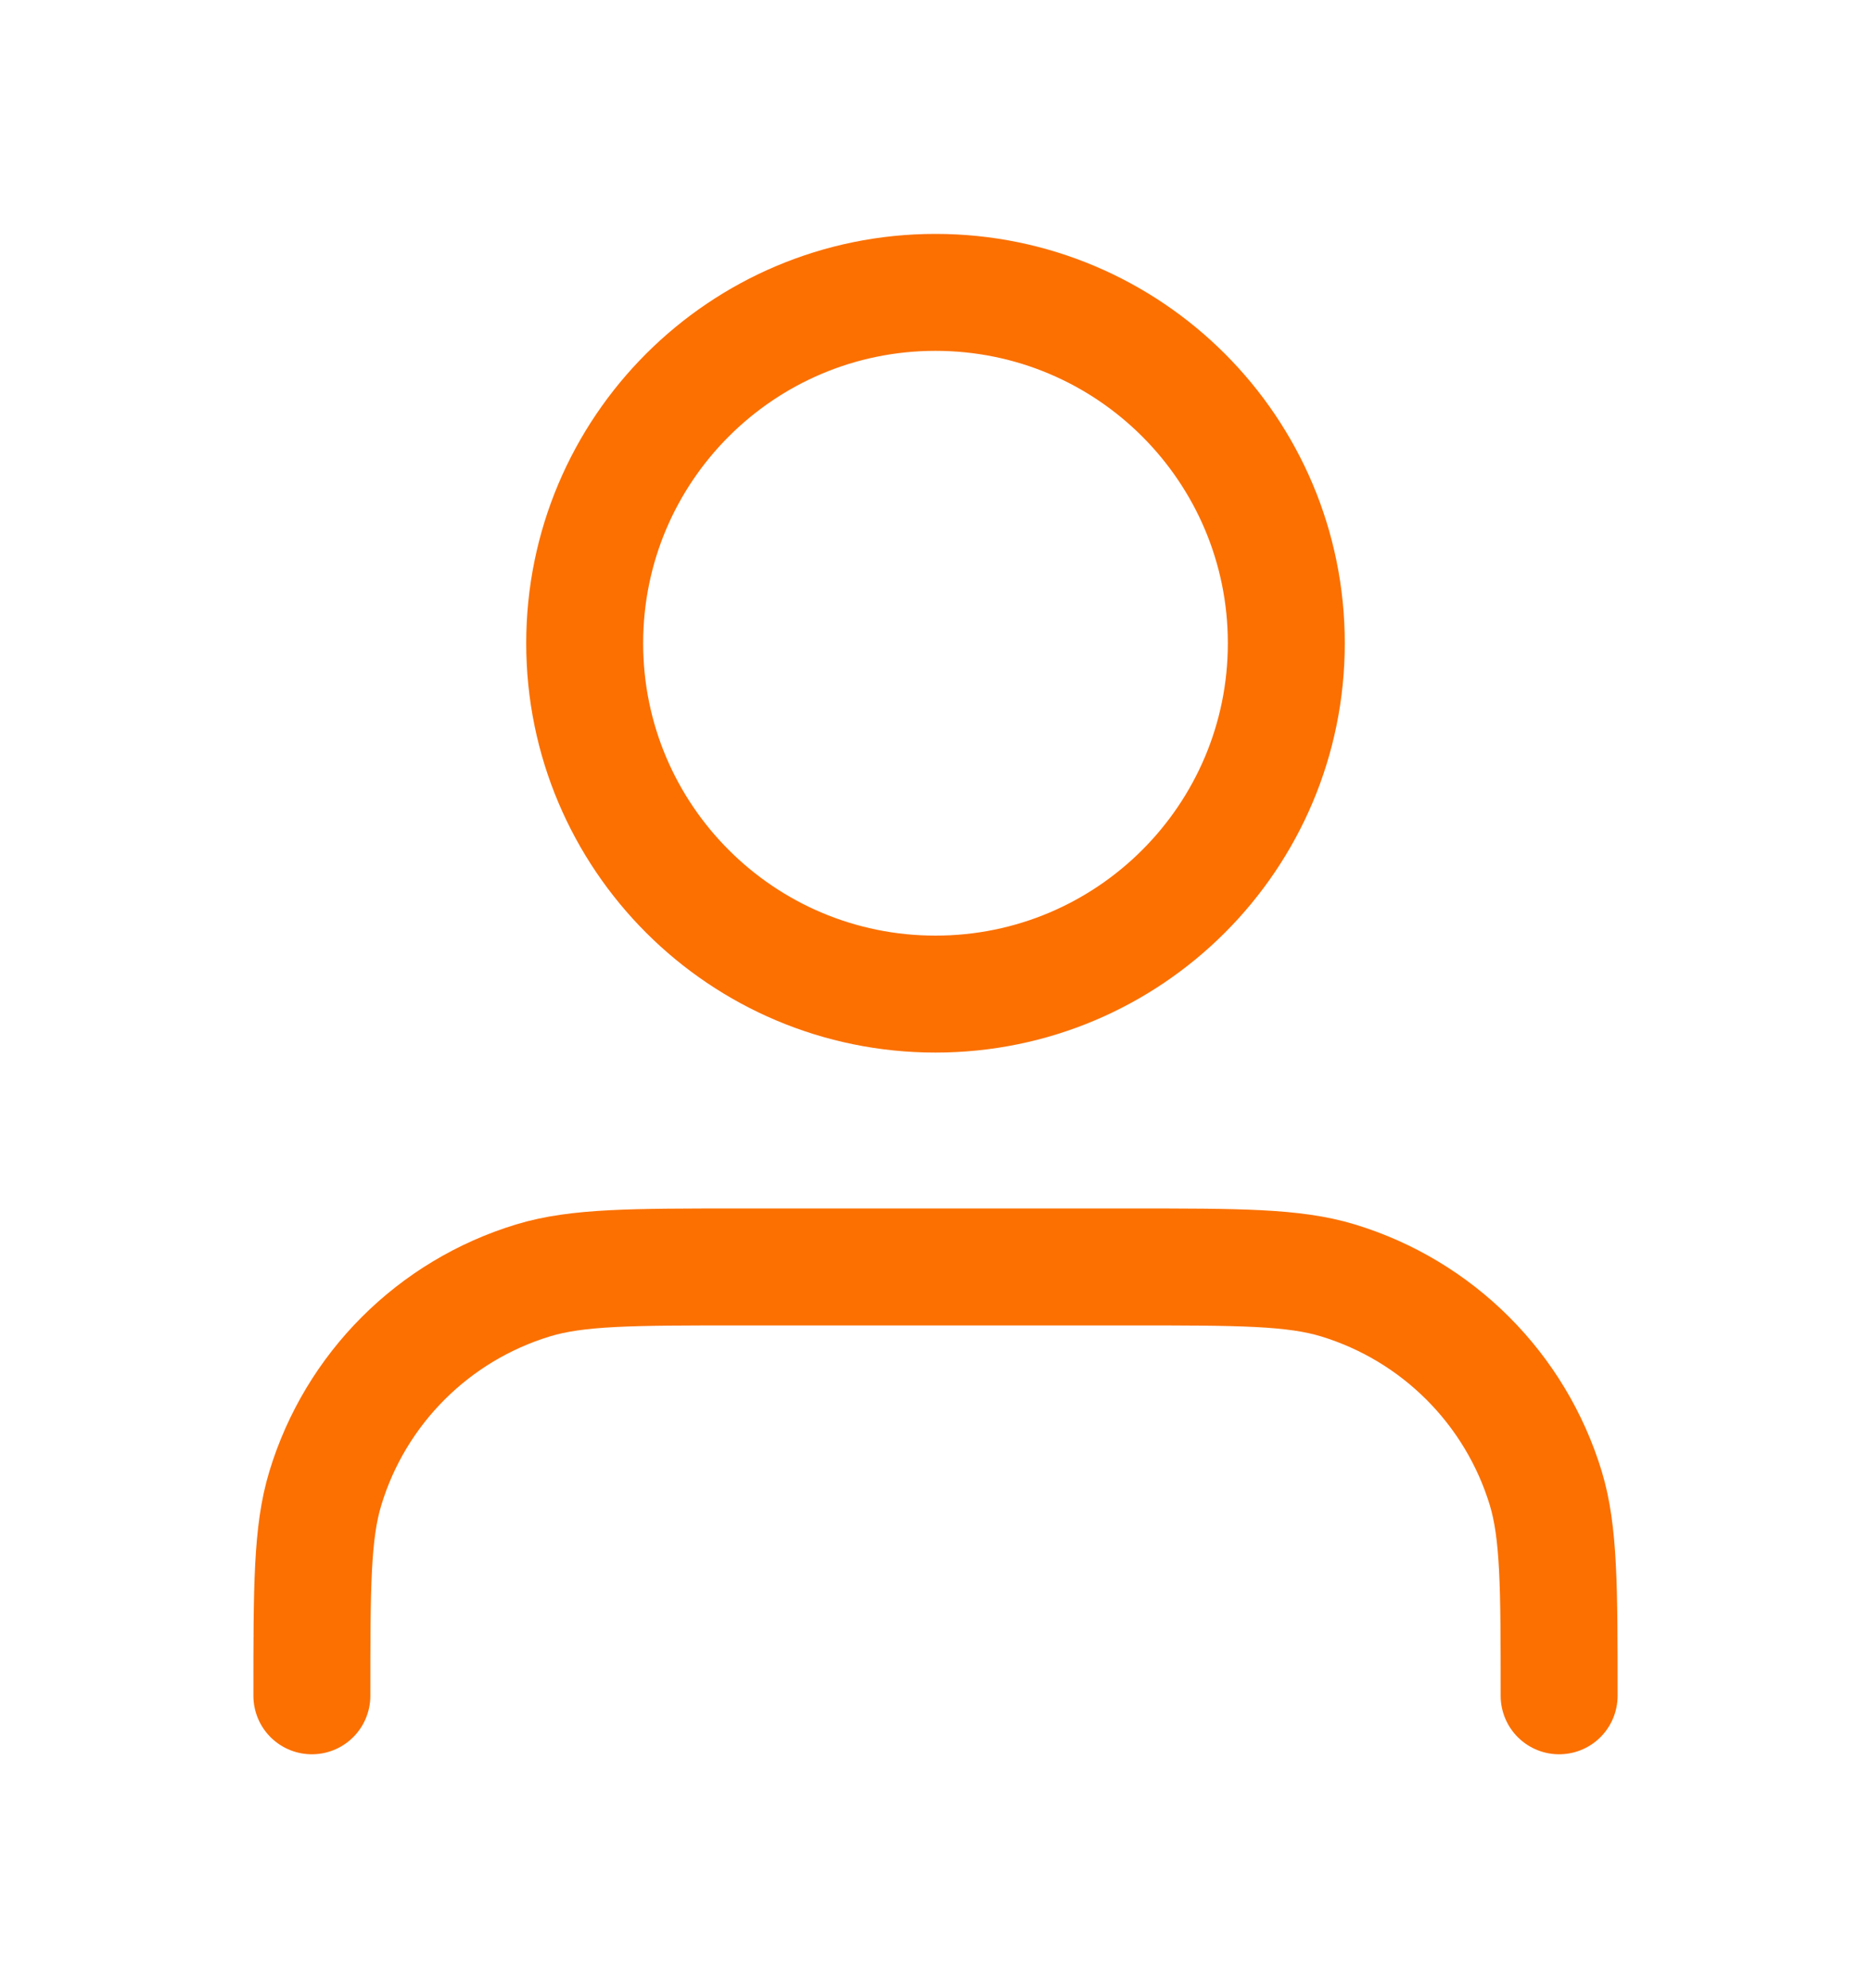 <svg width="16" height="17" viewBox="0 0 16 17" fill="none" xmlns="http://www.w3.org/2000/svg">
<path d="M13.333 14.5C13.333 13.57 13.333 13.104 13.219 12.726C12.96 11.874 12.293 11.207 11.441 10.948C11.062 10.833 10.597 10.833 9.667 10.833H6.333C5.403 10.833 4.938 10.833 4.559 10.948C3.707 11.207 3.04 11.874 2.782 12.726C2.667 13.104 2.667 13.57 2.667 14.5M11 5.5C11 7.157 9.657 8.5 8 8.5C6.343 8.5 5 7.157 5 5.5C5 3.843 6.343 2.5 8 2.5C9.657 2.5 11 3.843 11 5.5Z" stroke="#FB7001" stroke-linecap="round" stroke-linejoin="round"/>
</svg>
